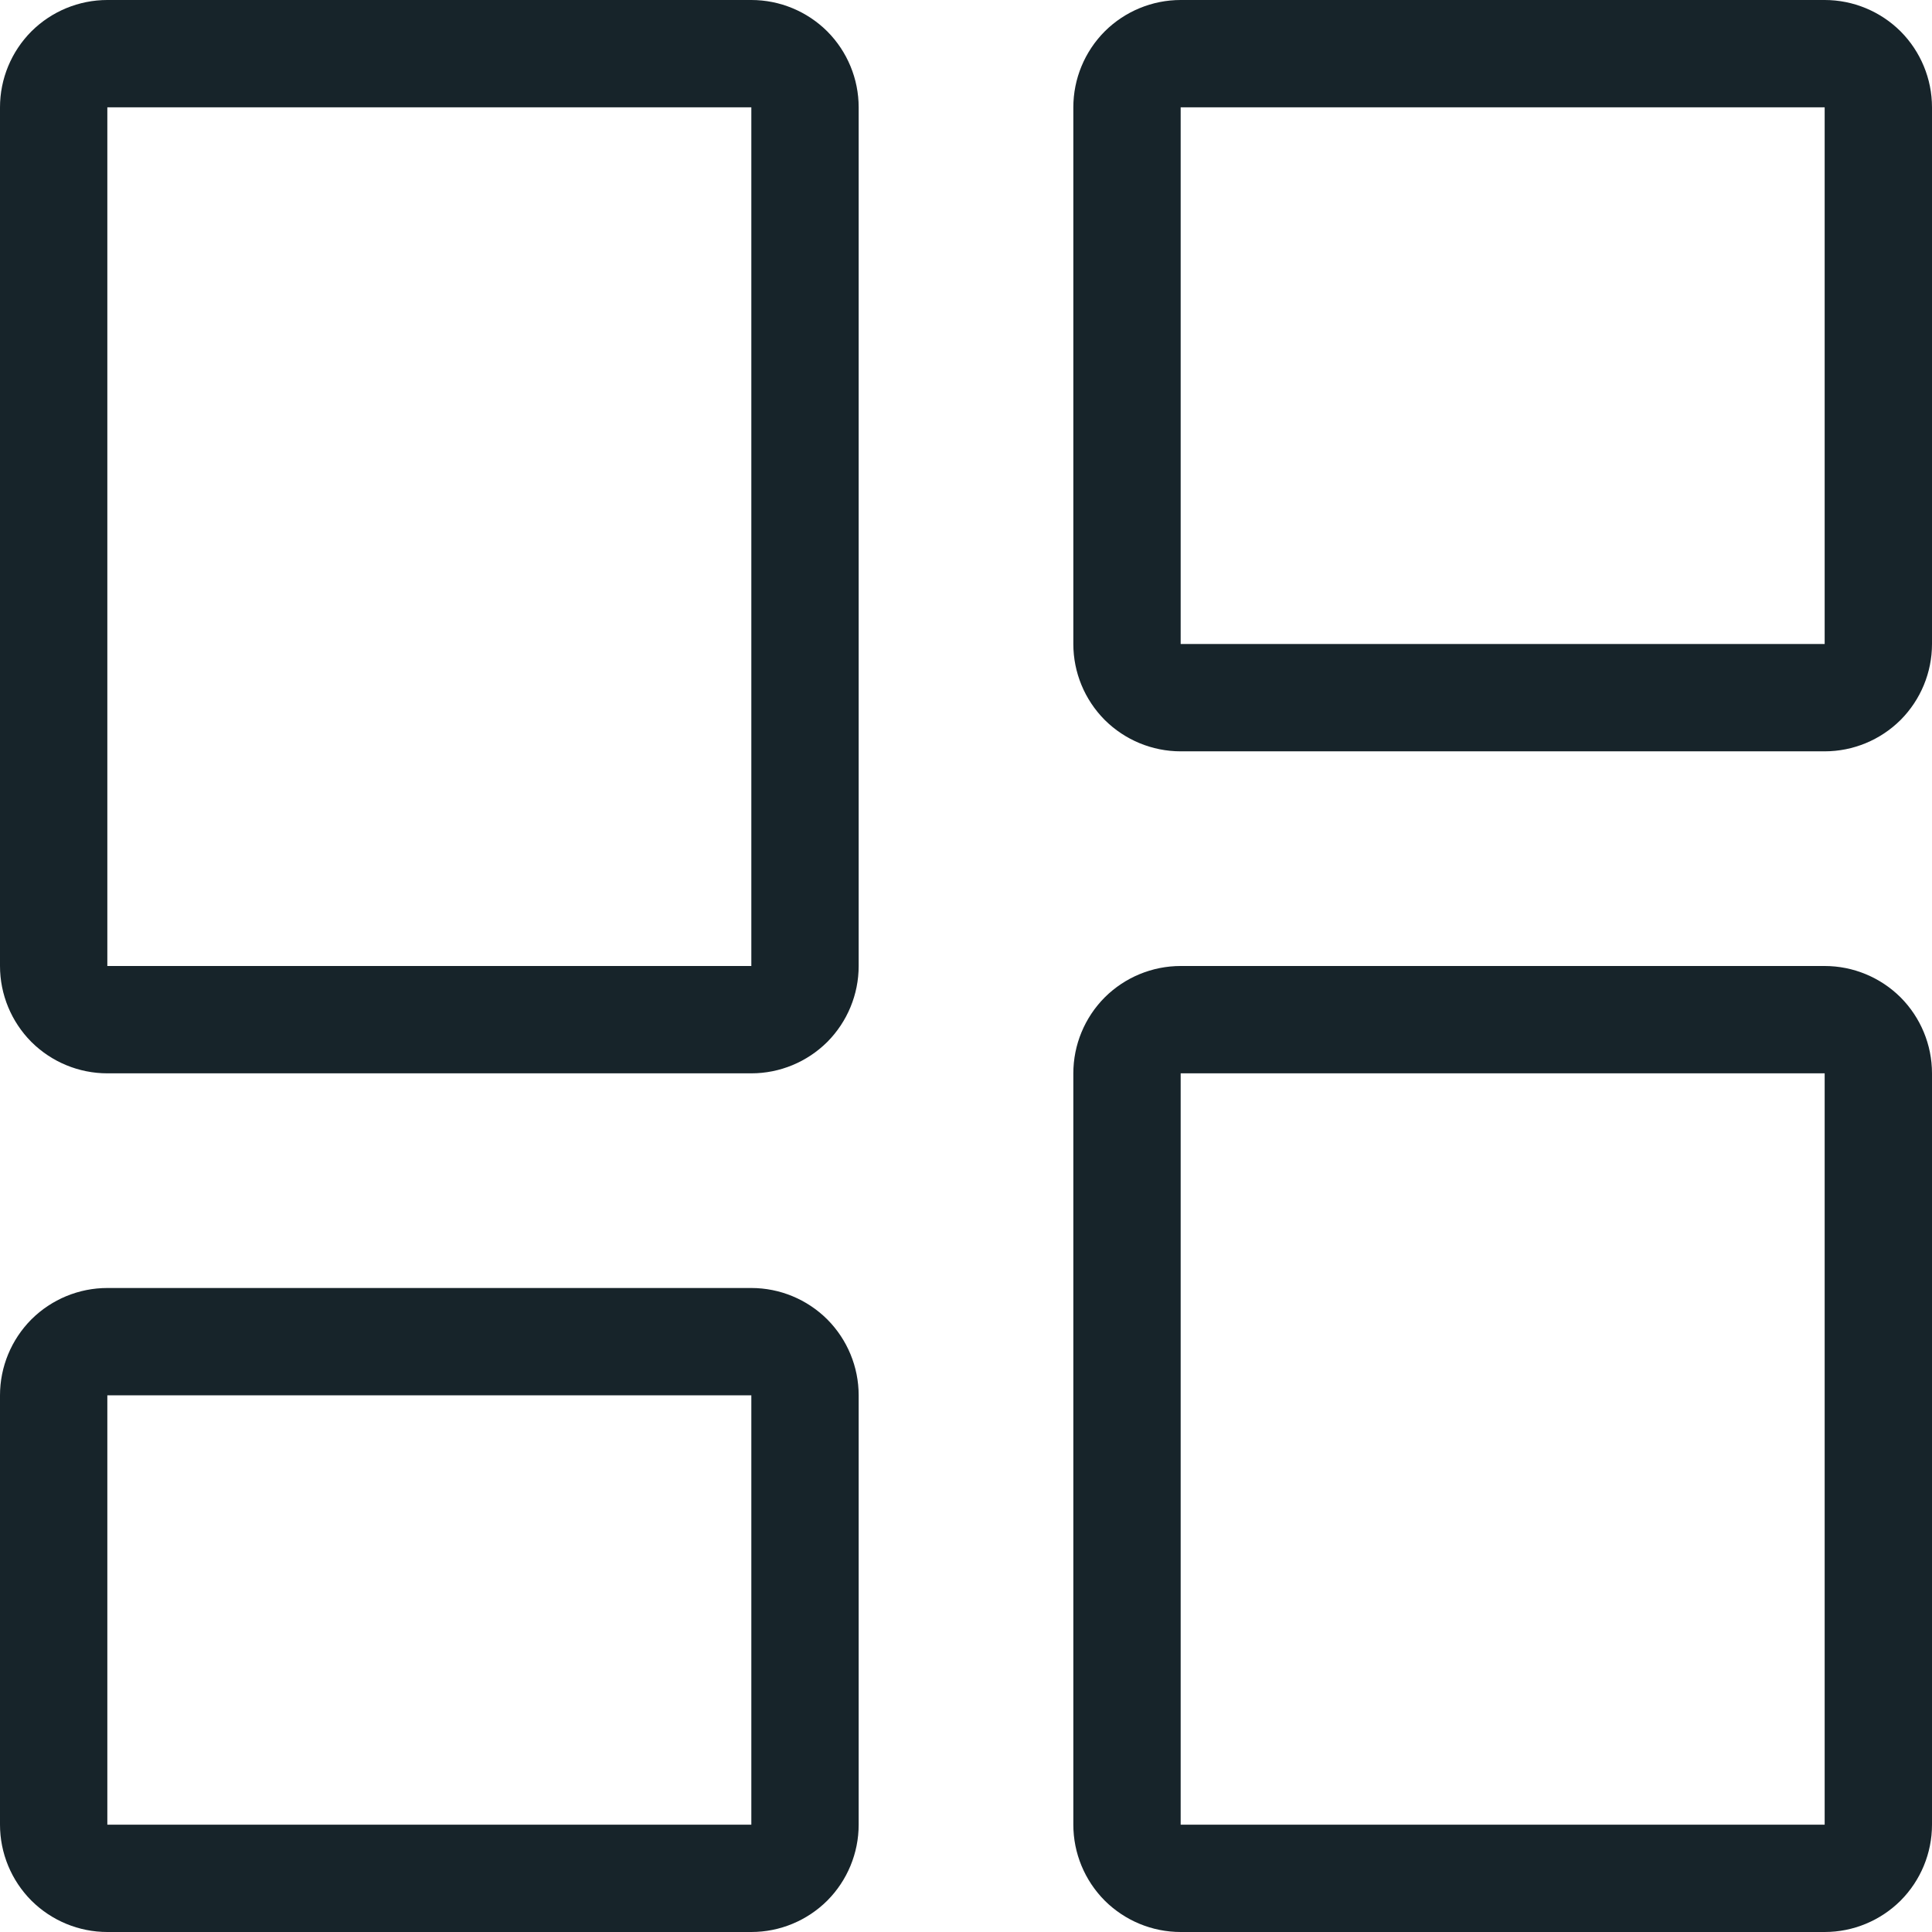 <svg width="18" height="18" viewBox="0 0 18 18" fill="none" xmlns="http://www.w3.org/2000/svg">
<path d="M7 9.5H1C0.867 9.5 0.74 9.447 0.646 9.354C0.553 9.26 0.5 9.133 0.5 9V1C0.5 0.867 0.553 0.74 0.646 0.646C0.74 0.553 0.867 0.5 1 0.5H7C7.133 0.5 7.26 0.553 7.354 0.646C7.447 0.74 7.5 0.867 7.5 1V9C7.5 9.133 7.447 9.26 7.354 9.354C7.26 9.447 7.133 9.5 7 9.5ZM0.646 17.354C0.553 17.26 0.5 17.133 0.5 17V13C0.5 12.867 0.553 12.74 0.646 12.646C0.74 12.553 0.867 12.5 1 12.5H7C7.133 12.5 7.26 12.553 7.354 12.646C7.447 12.74 7.5 12.867 7.5 13V17C7.5 17.133 7.447 17.26 7.354 17.354C7.26 17.447 7.133 17.5 7 17.5H1C0.867 17.5 0.74 17.447 0.646 17.354ZM10.646 17.354C10.553 17.26 10.5 17.133 10.5 17V10C10.5 9.867 10.553 9.74 10.646 9.646C10.74 9.553 10.867 9.5 11 9.5H17C17.133 9.5 17.26 9.553 17.354 9.646C17.447 9.74 17.5 9.867 17.5 10V17C17.5 17.133 17.447 17.26 17.354 17.354C17.26 17.447 17.133 17.5 17 17.5H11C10.867 17.5 10.74 17.447 10.646 17.354ZM17 6.5H11C10.867 6.5 10.74 6.447 10.646 6.354C10.553 6.26 10.5 6.133 10.5 6V1C10.5 0.867 10.553 0.74 10.646 0.646C10.74 0.553 10.867 0.5 11 0.5H17C17.133 0.5 17.26 0.553 17.354 0.646C17.447 0.74 17.5 0.867 17.5 1V6C17.5 6.133 17.447 6.26 17.354 6.354C17.26 6.447 17.133 6.5 17 6.5Z" stroke="#17242A"/>
</svg>

